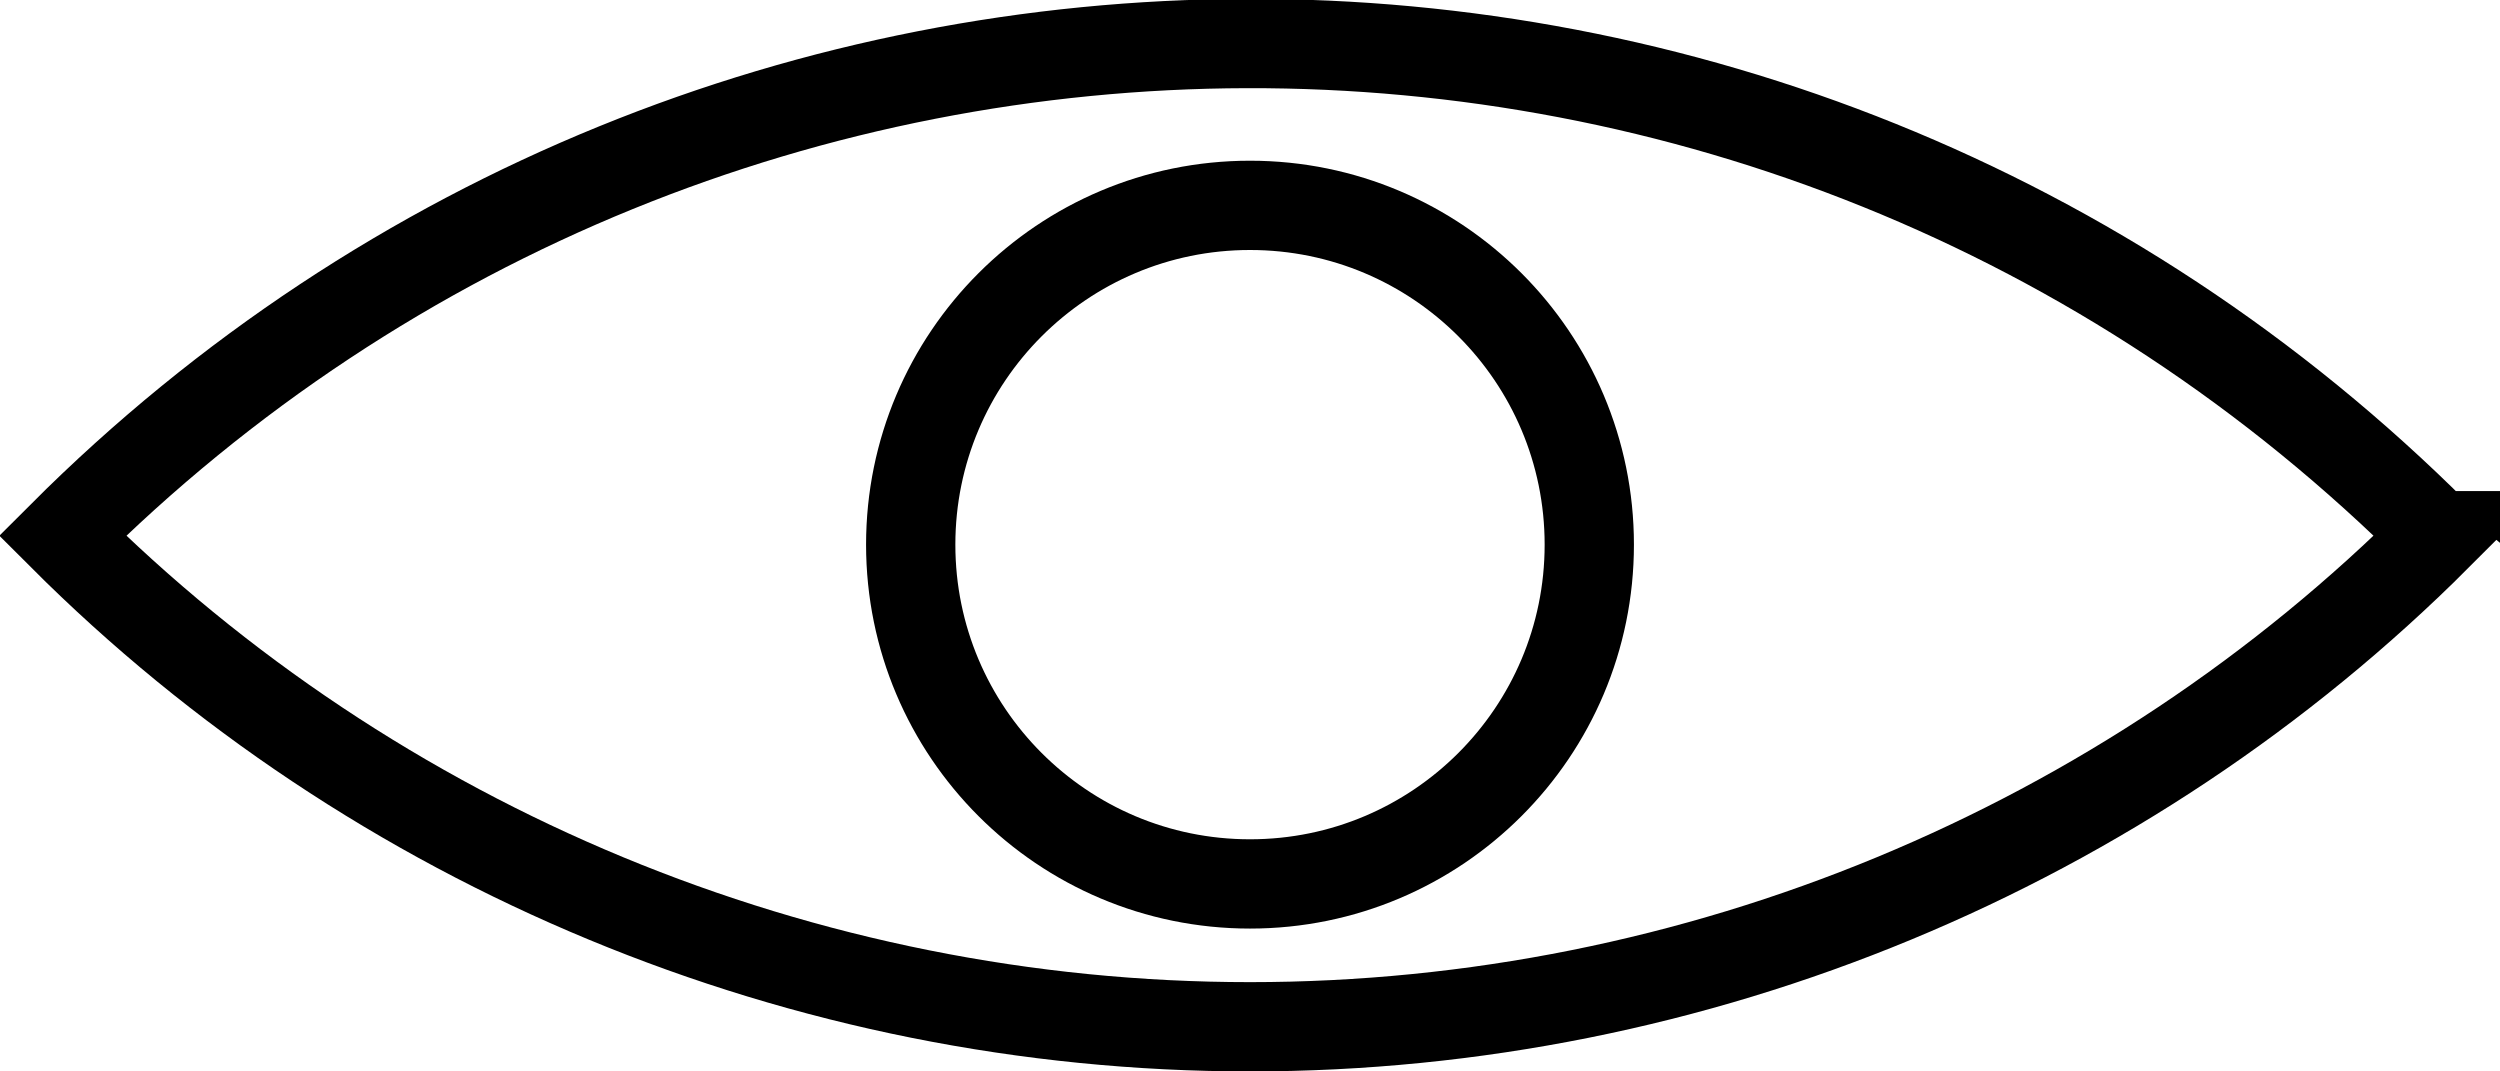 <?xml version="1.0" encoding="utf-8"?>
<!-- Generator: Adobe Illustrator 26.0.1, SVG Export Plug-In . SVG Version: 6.00 Build 0)  -->
<svg version="1.1" id="Layer_1" xmlns="http://www.w3.org/2000/svg" xmlns:xlink="http://www.w3.org/1999/xlink" x="0px" y="0px"
	 viewBox="0 0 28 12" style="enable-background:new 0 0 28 12;" xml:space="preserve">
<style type="text/css">
	.st0{fill:none;stroke:#000000;stroke-miterlimit:10;}
</style>
<g>
	<path class="st0" d="M27.3,6C23.8,9.5,19,11.5,14,11.5c-5,0-9.8-2-13.3-5.5C8-1.3,19.9-1.4,27.3,6C27.2,6,27.2,6,27.3,6z"/>
	<circle class="st0" cx="14" cy="6.1" r="3.8"/>
</g>
</svg>
